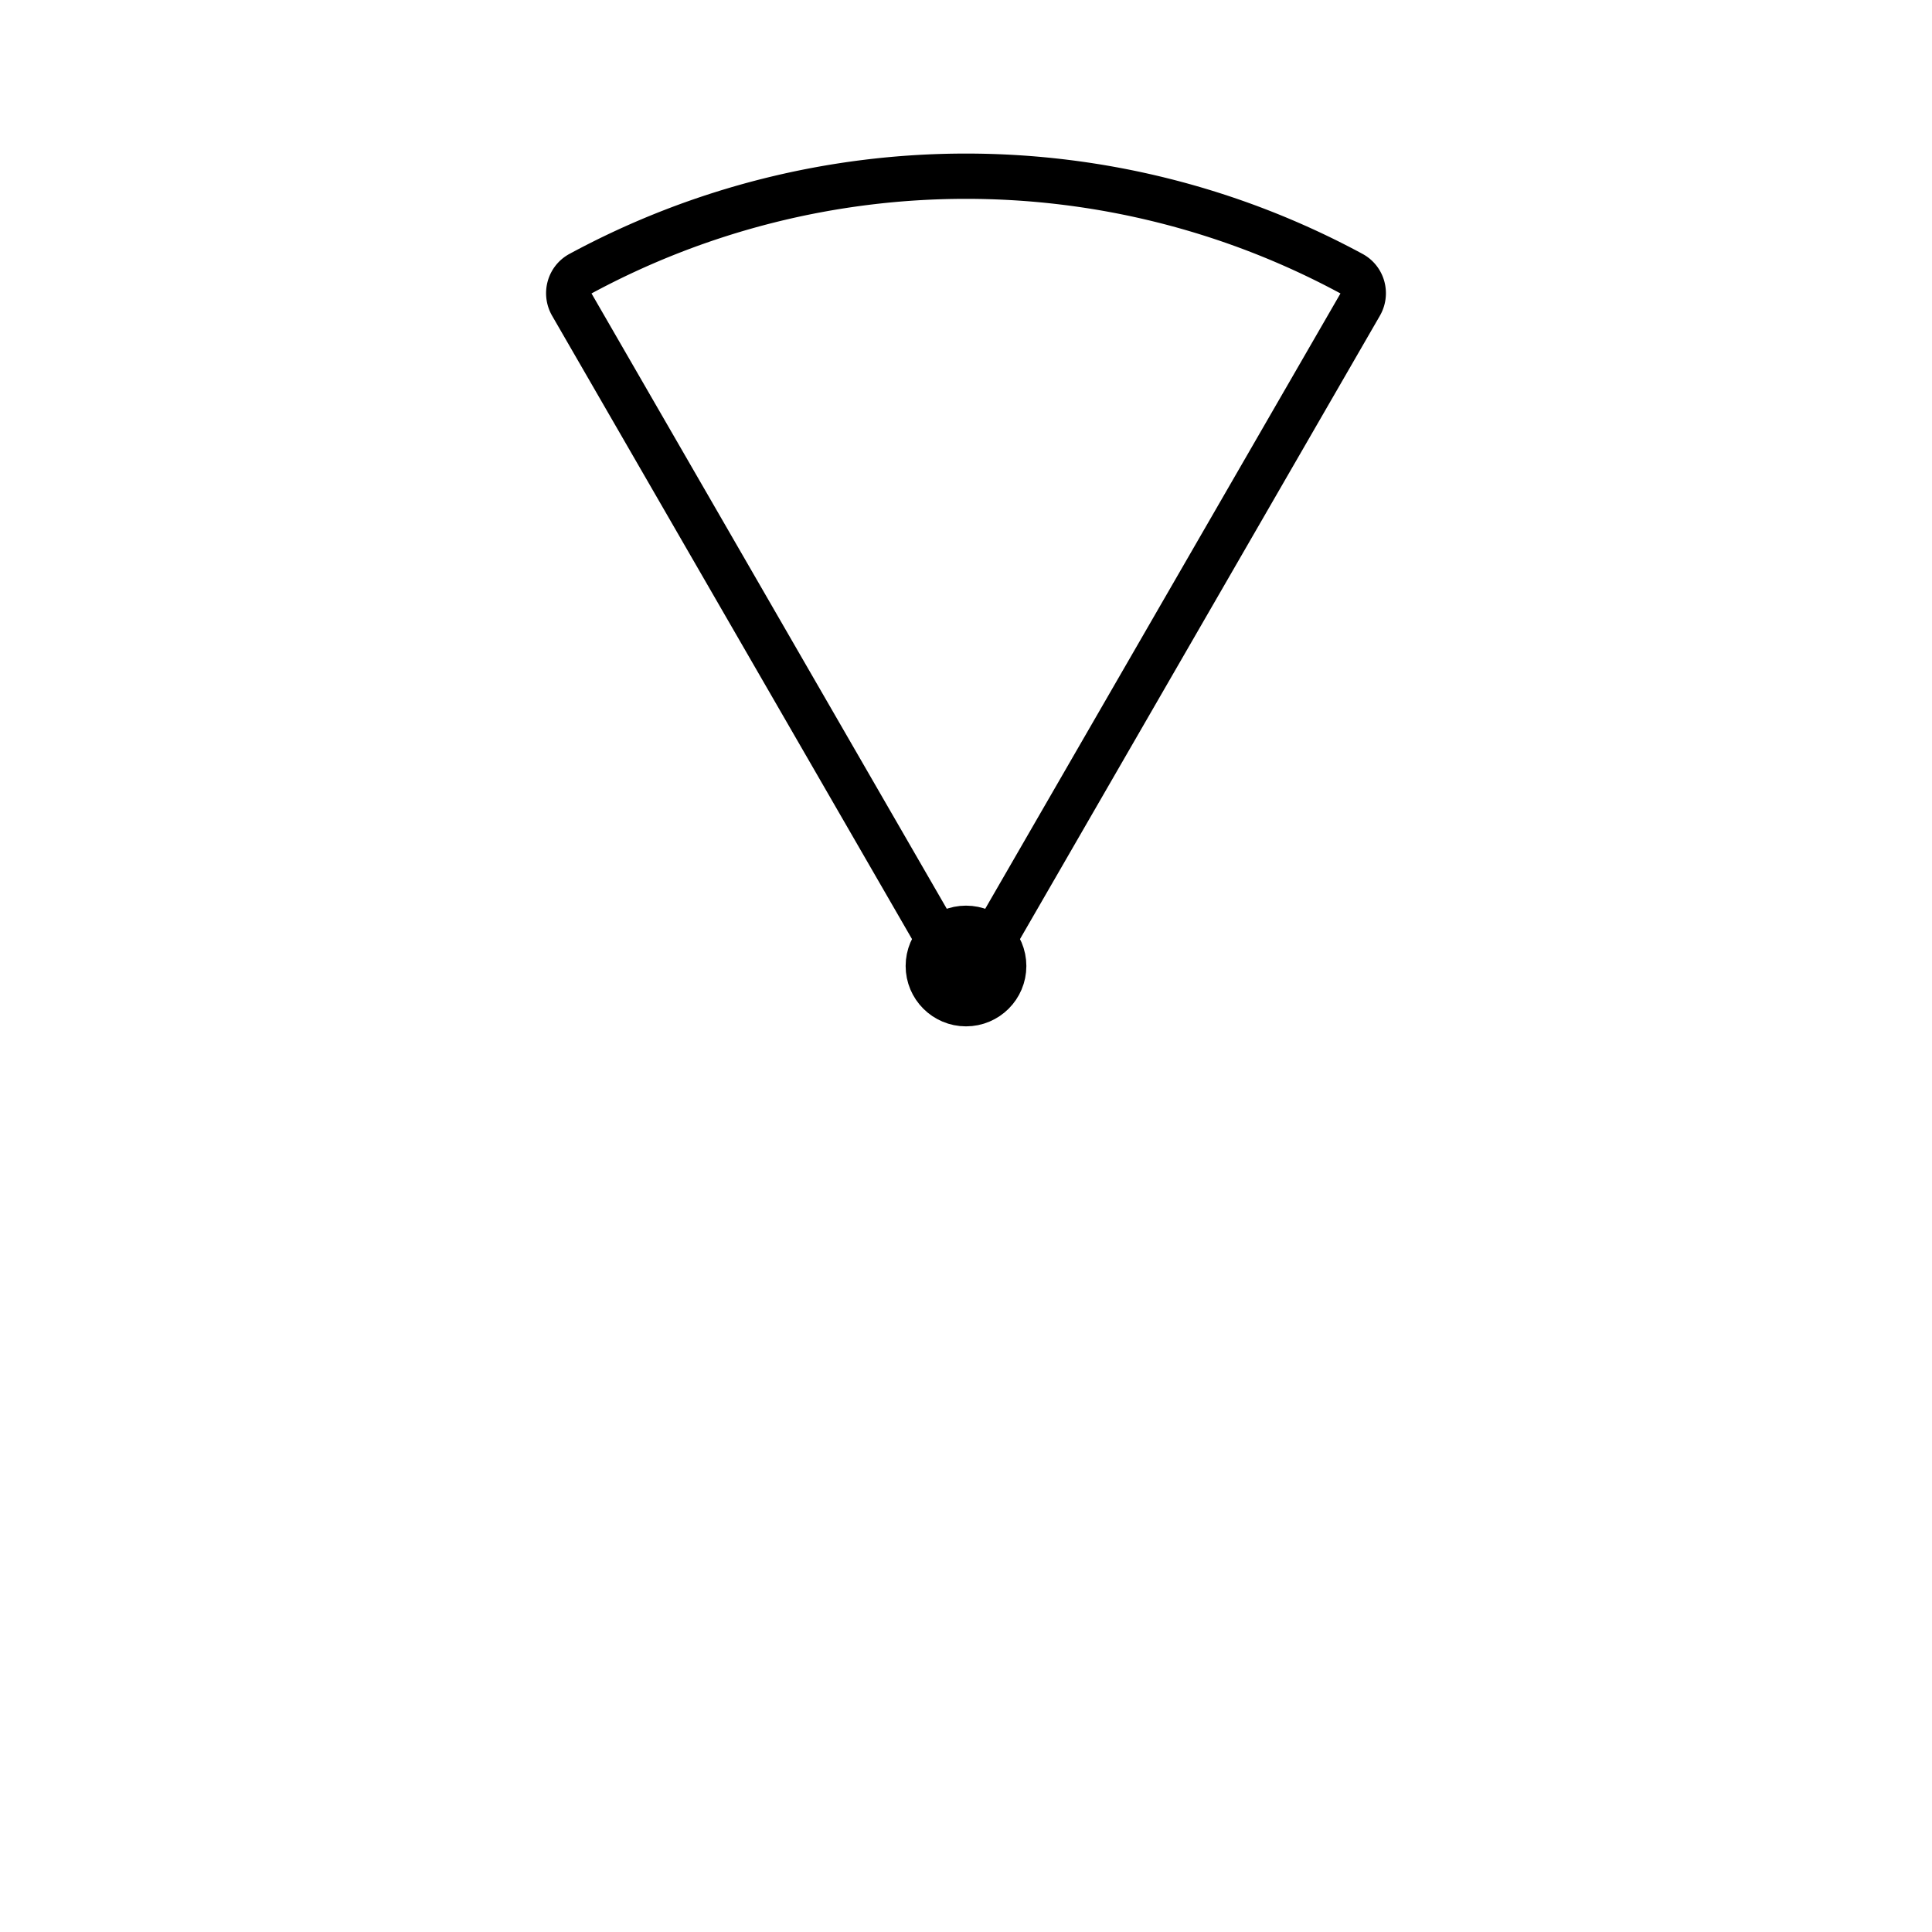 <?xml version="1.0" encoding="UTF-8" standalone="no"?>
<!-- Created with Inkscape (http://www.inkscape.org/) -->

<svg
   width="64"
   height="64"
   id="svg3344"
   version="1.1"
   inkscape:version="1.2 (dc2aedaf03, 2022-05-15)"
   viewBox="0 0 64 64"
   sodipodi:docname="153_AD_RVR_site.svg"
   xmlns:inkscape="http://www.inkscape.org/namespaces/inkscape"
   xmlns:sodipodi="http://sodipodi.sourceforge.net/DTD/sodipodi-0.dtd"
   xmlns="http://www.w3.org/2000/svg"
   xmlns:svg="http://www.w3.org/2000/svg"
   xmlns:rdf="http://www.w3.org/1999/02/22-rdf-syntax-ns#"
   xmlns:cc="http://creativecommons.org/ns#"
   xmlns:dc="http://purl.org/dc/elements/1.1/">
  <defs
     id="defs3346">
    <inkscape:path-effect
       effect="fillet_chamfer"
       id="path-effect1100"
       is_visible="true"
       lpeversion="1"
       nodesatellites_param="F,0,0,1,0,0.75,0,1 @ F,0,0,1,0,0.75,0,1 @ F,0,0,1,0,0.75,0,1"
       unit="px"
       method="auto"
       mode="F"
       radius="0.75"
       chamfer_steps="1"
       flexible="false"
       use_knot_distance="true"
       apply_no_radius="true"
       apply_with_radius="true"
       only_selected="false"
       hide_knots="false" />
  </defs>
  <sodipodi:namedview
     id="base"
     pagecolor="#ffffff"
     bordercolor="#666666"
     borderopacity="1.0"
     inkscape:pageopacity="0.0"
     inkscape:pageshadow="2"
     inkscape:zoom="7.9180417"
     inkscape:cx="25.258771"
     inkscape:cy="23.238069"
     inkscape:current-layer="layer1"
     showgrid="false"
     inkscape:grid-bbox="true"
     inkscape:document-units="px"
     showguides="true"
     inkscape:window-width="1920"
     inkscape:window-height="1009"
     inkscape:window-x="-8"
     inkscape:window-y="-8"
     inkscape:window-maximized="1"
     inkscape:guide-bbox="true"
     inkscape:showpageshadow="2"
     inkscape:pagecheckerboard="0"
     inkscape:deskcolor="#d1d1d1">
    <sodipodi:guide
       position="-1.227,32"
       orientation="0,1"
       id="guide3375"
       inkscape:locked="false"
       inkscape:label=""
       inkscape:color="rgb(0,134,229)" />
    <sodipodi:guide
       position="-2.455,0"
       orientation="0,1"
       id="guide3377"
       inkscape:locked="false" />
    <sodipodi:guide
       position="0,34.016"
       orientation="1,0"
       id="guide3379"
       inkscape:locked="false" />
    <sodipodi:guide
       position="4,66.526"
       orientation="-1,0"
       id="guide3381"
       inkscape:locked="false"
       inkscape:label=""
       inkscape:color="rgb(0,134,229)" />
    <inkscape:grid
       type="xygrid"
       id="grid3509"
       originx="0"
       originy="0" />
    <sodipodi:guide
       position="60,65.894"
       orientation="-1,0"
       id="guide299"
       inkscape:locked="false"
       inkscape:label=""
       inkscape:color="rgb(0,134,229)" />
    <sodipodi:guide
       position="-6.117,60"
       orientation="0,1"
       id="guide303"
       inkscape:locked="false"
       inkscape:label=""
       inkscape:color="rgb(0,134,229)" />
    <sodipodi:guide
       position="-4.599,4"
       orientation="0,1"
       id="guide305"
       inkscape:locked="false"
       inkscape:label=""
       inkscape:color="rgb(0,134,229)" />
    <sodipodi:guide
       position="64,24.543"
       orientation="-1,0"
       id="guide307"
       inkscape:locked="false"
       inkscape:label=""
       inkscape:color="rgb(0,134,229)" />
    <sodipodi:guide
       position="32,24.99"
       orientation="-1,0"
       id="guide309"
       inkscape:locked="false"
       inkscape:label=""
       inkscape:color="rgb(0,134,229)" />
    <sodipodi:guide
       position="18.439,64"
       orientation="0,1"
       id="guide1341"
       inkscape:locked="false"
       inkscape:label=""
       inkscape:color="rgb(0,134,229)" />
  </sodipodi:namedview>
  <g
     id="layer1"
     inkscape:label="Layer 1"
     inkscape:groupmode="layer">
    <circle
       style="fill:#000000;stroke:#000000;stroke-width:2.095"
       id="path363"
       cx="32"
       cy="32"
       r="0.952" />
    <path
       style="fill:none;stroke:#000000;stroke-width:1.5;stroke-linecap:butt;stroke-linejoin:round"
       id="path365"
       sodipodi:type="arc"
       sodipodi:cx="32"
       sodipodi:cy="32.706451"
       sodipodi:rx="26.869011"
       sodipodi:ry="26.869009"
       sodipodi:start="4.1887902"
       sodipodi:end="5.2359878"
       sodipodi:arc-type="slice"
       d="m 19.22,9.071 c 7.972,-4.312 17.587,-4.312 25.56,-2.1e-5 0.364,0.197 0.487,0.657 0.28,1.015 L 32.375,32.057 a 0.433,0.433 1.1238743e-6 0 1 -0.75,0 L 18.94,10.087 C 18.733,9.728 18.856,9.268 19.22,9.071 Z"
       inkscape:path-effect="#path-effect1100" />
  </g>
</svg>
